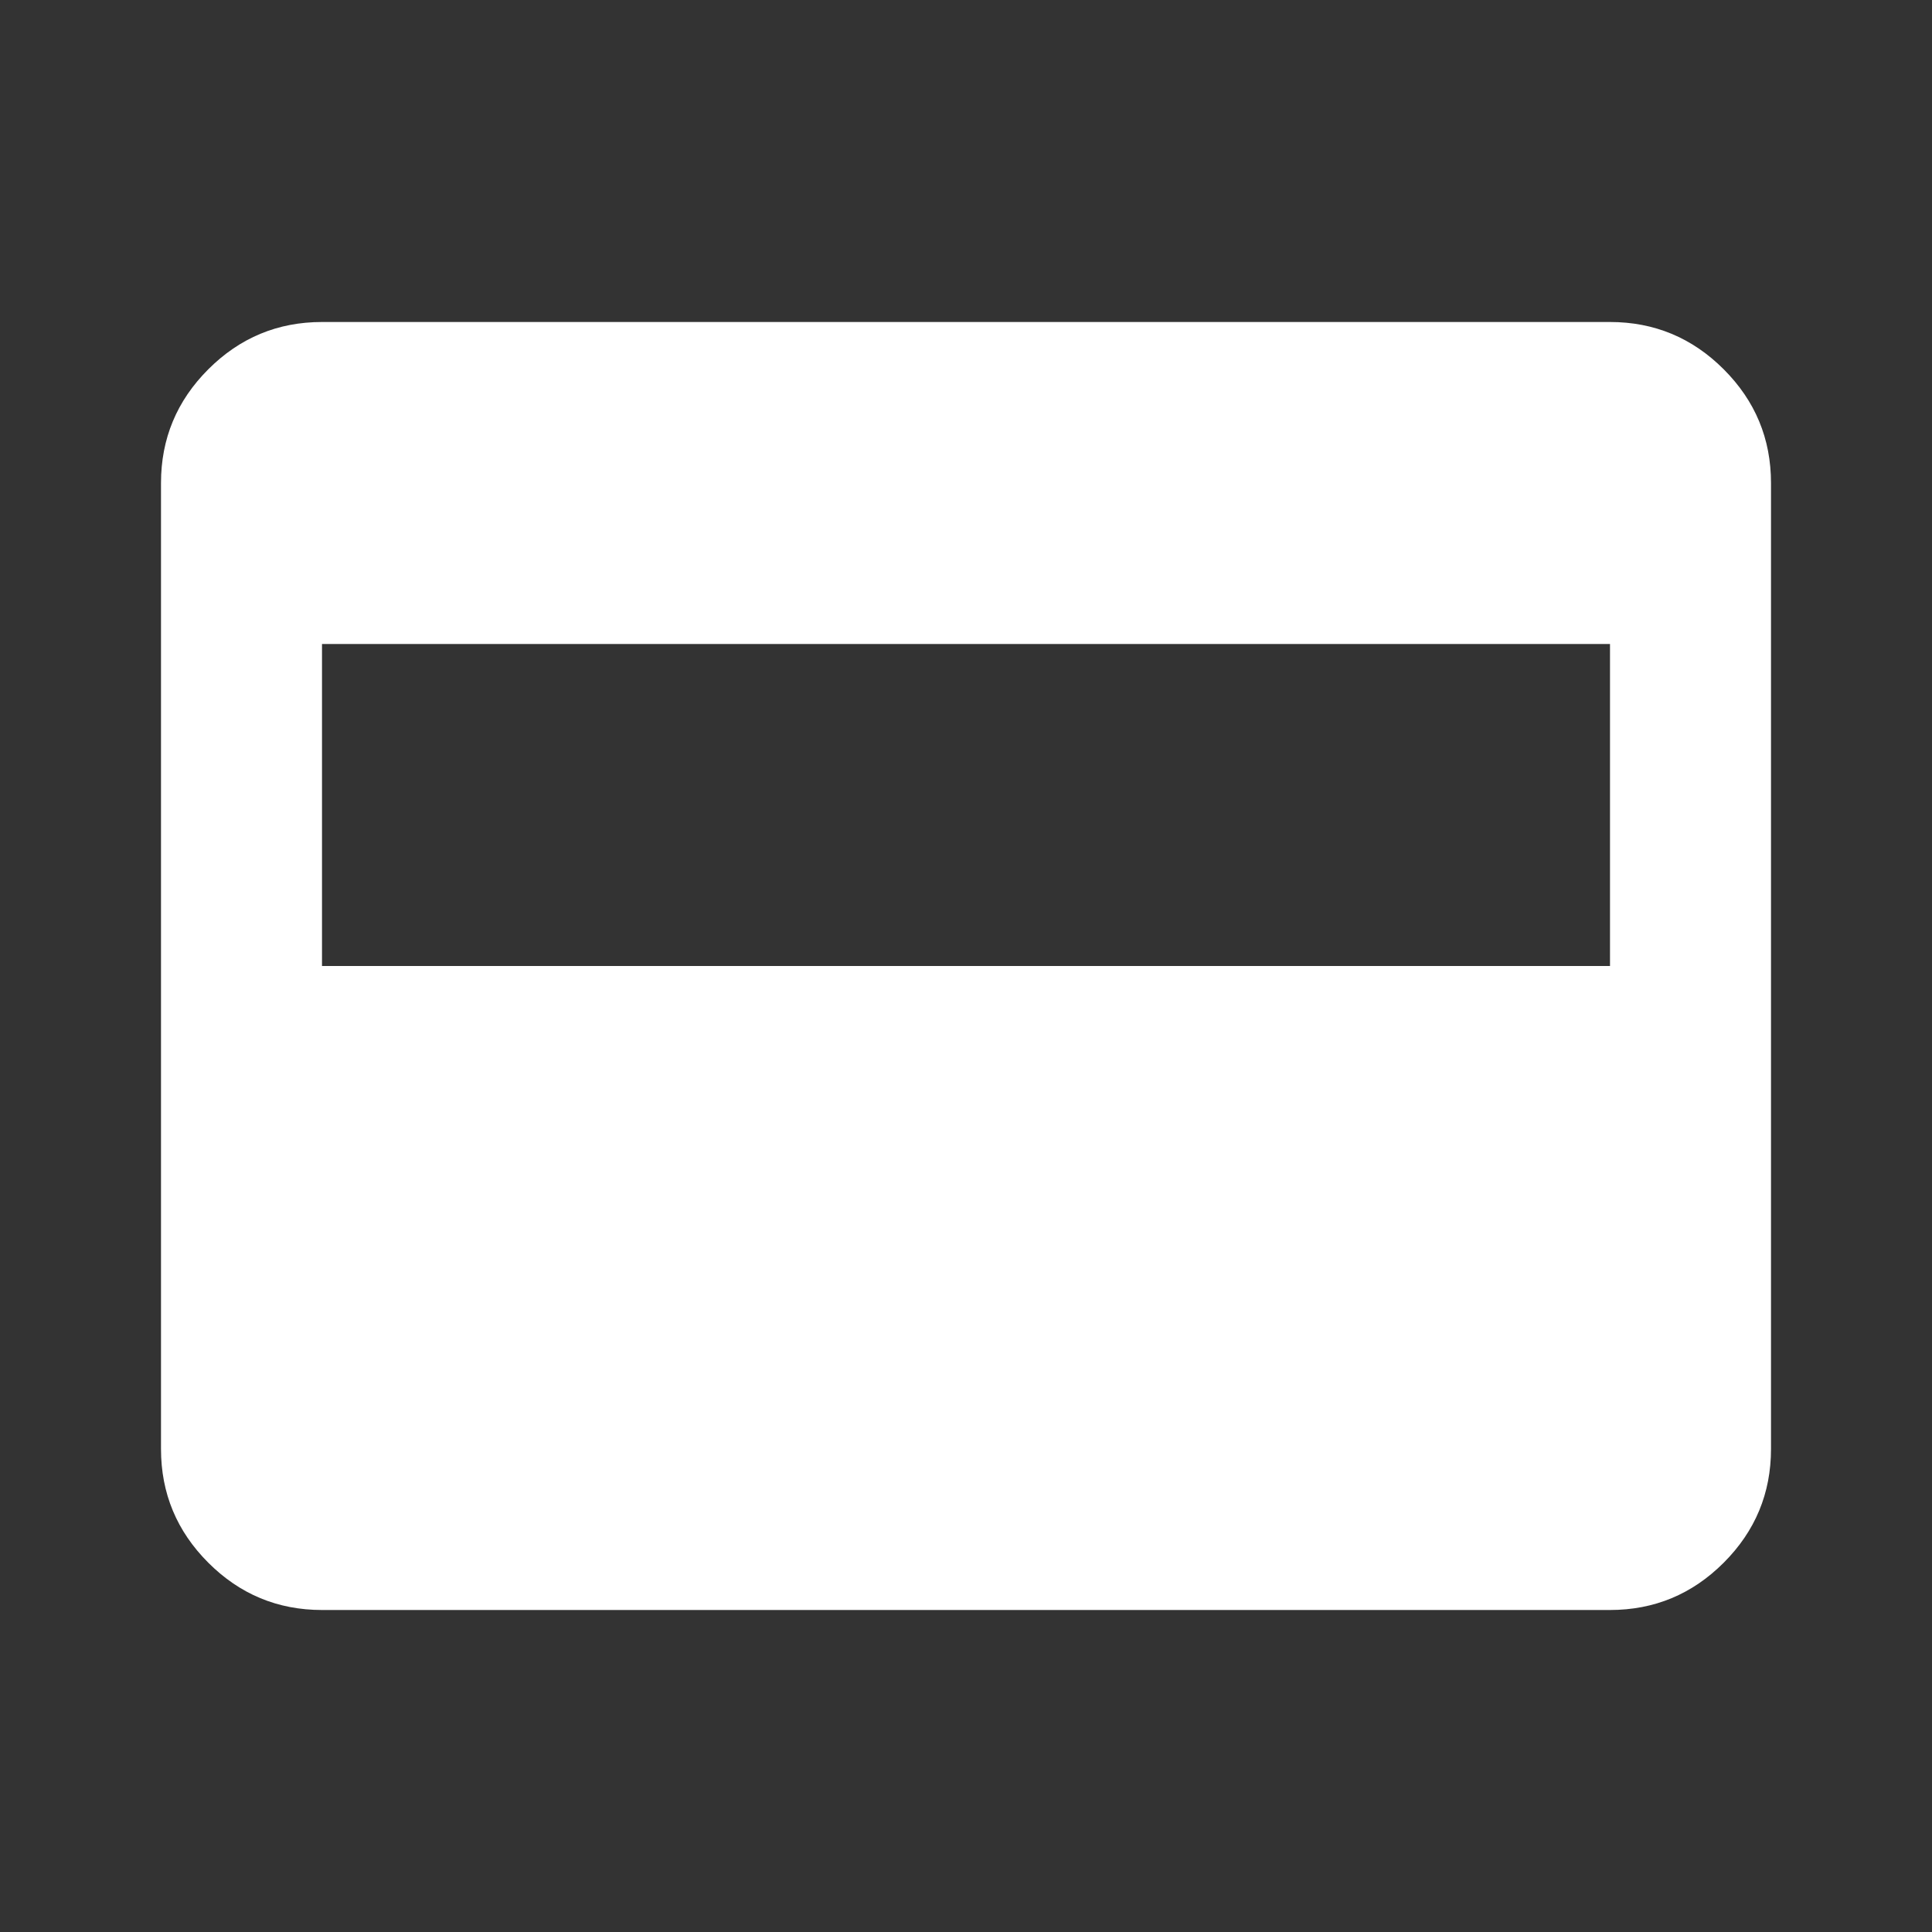 <svg width="48" height="48" viewBox="0 0 48 48" fill="none" xmlns="http://www.w3.org/2000/svg"><rect x="0" y="0" width="48" height="48" fill="#333333" stroke="none"/><path d="M8 40q-1.65 0-2.825-1.175T4 36V12q0-1.65 1.175-2.825T8 8h32q1.65 0 2.825 1.175T44 12v24q0 1.65-1.175 2.825T40 40zm0-16h32v-8H8z" fill="#fff"/></svg>